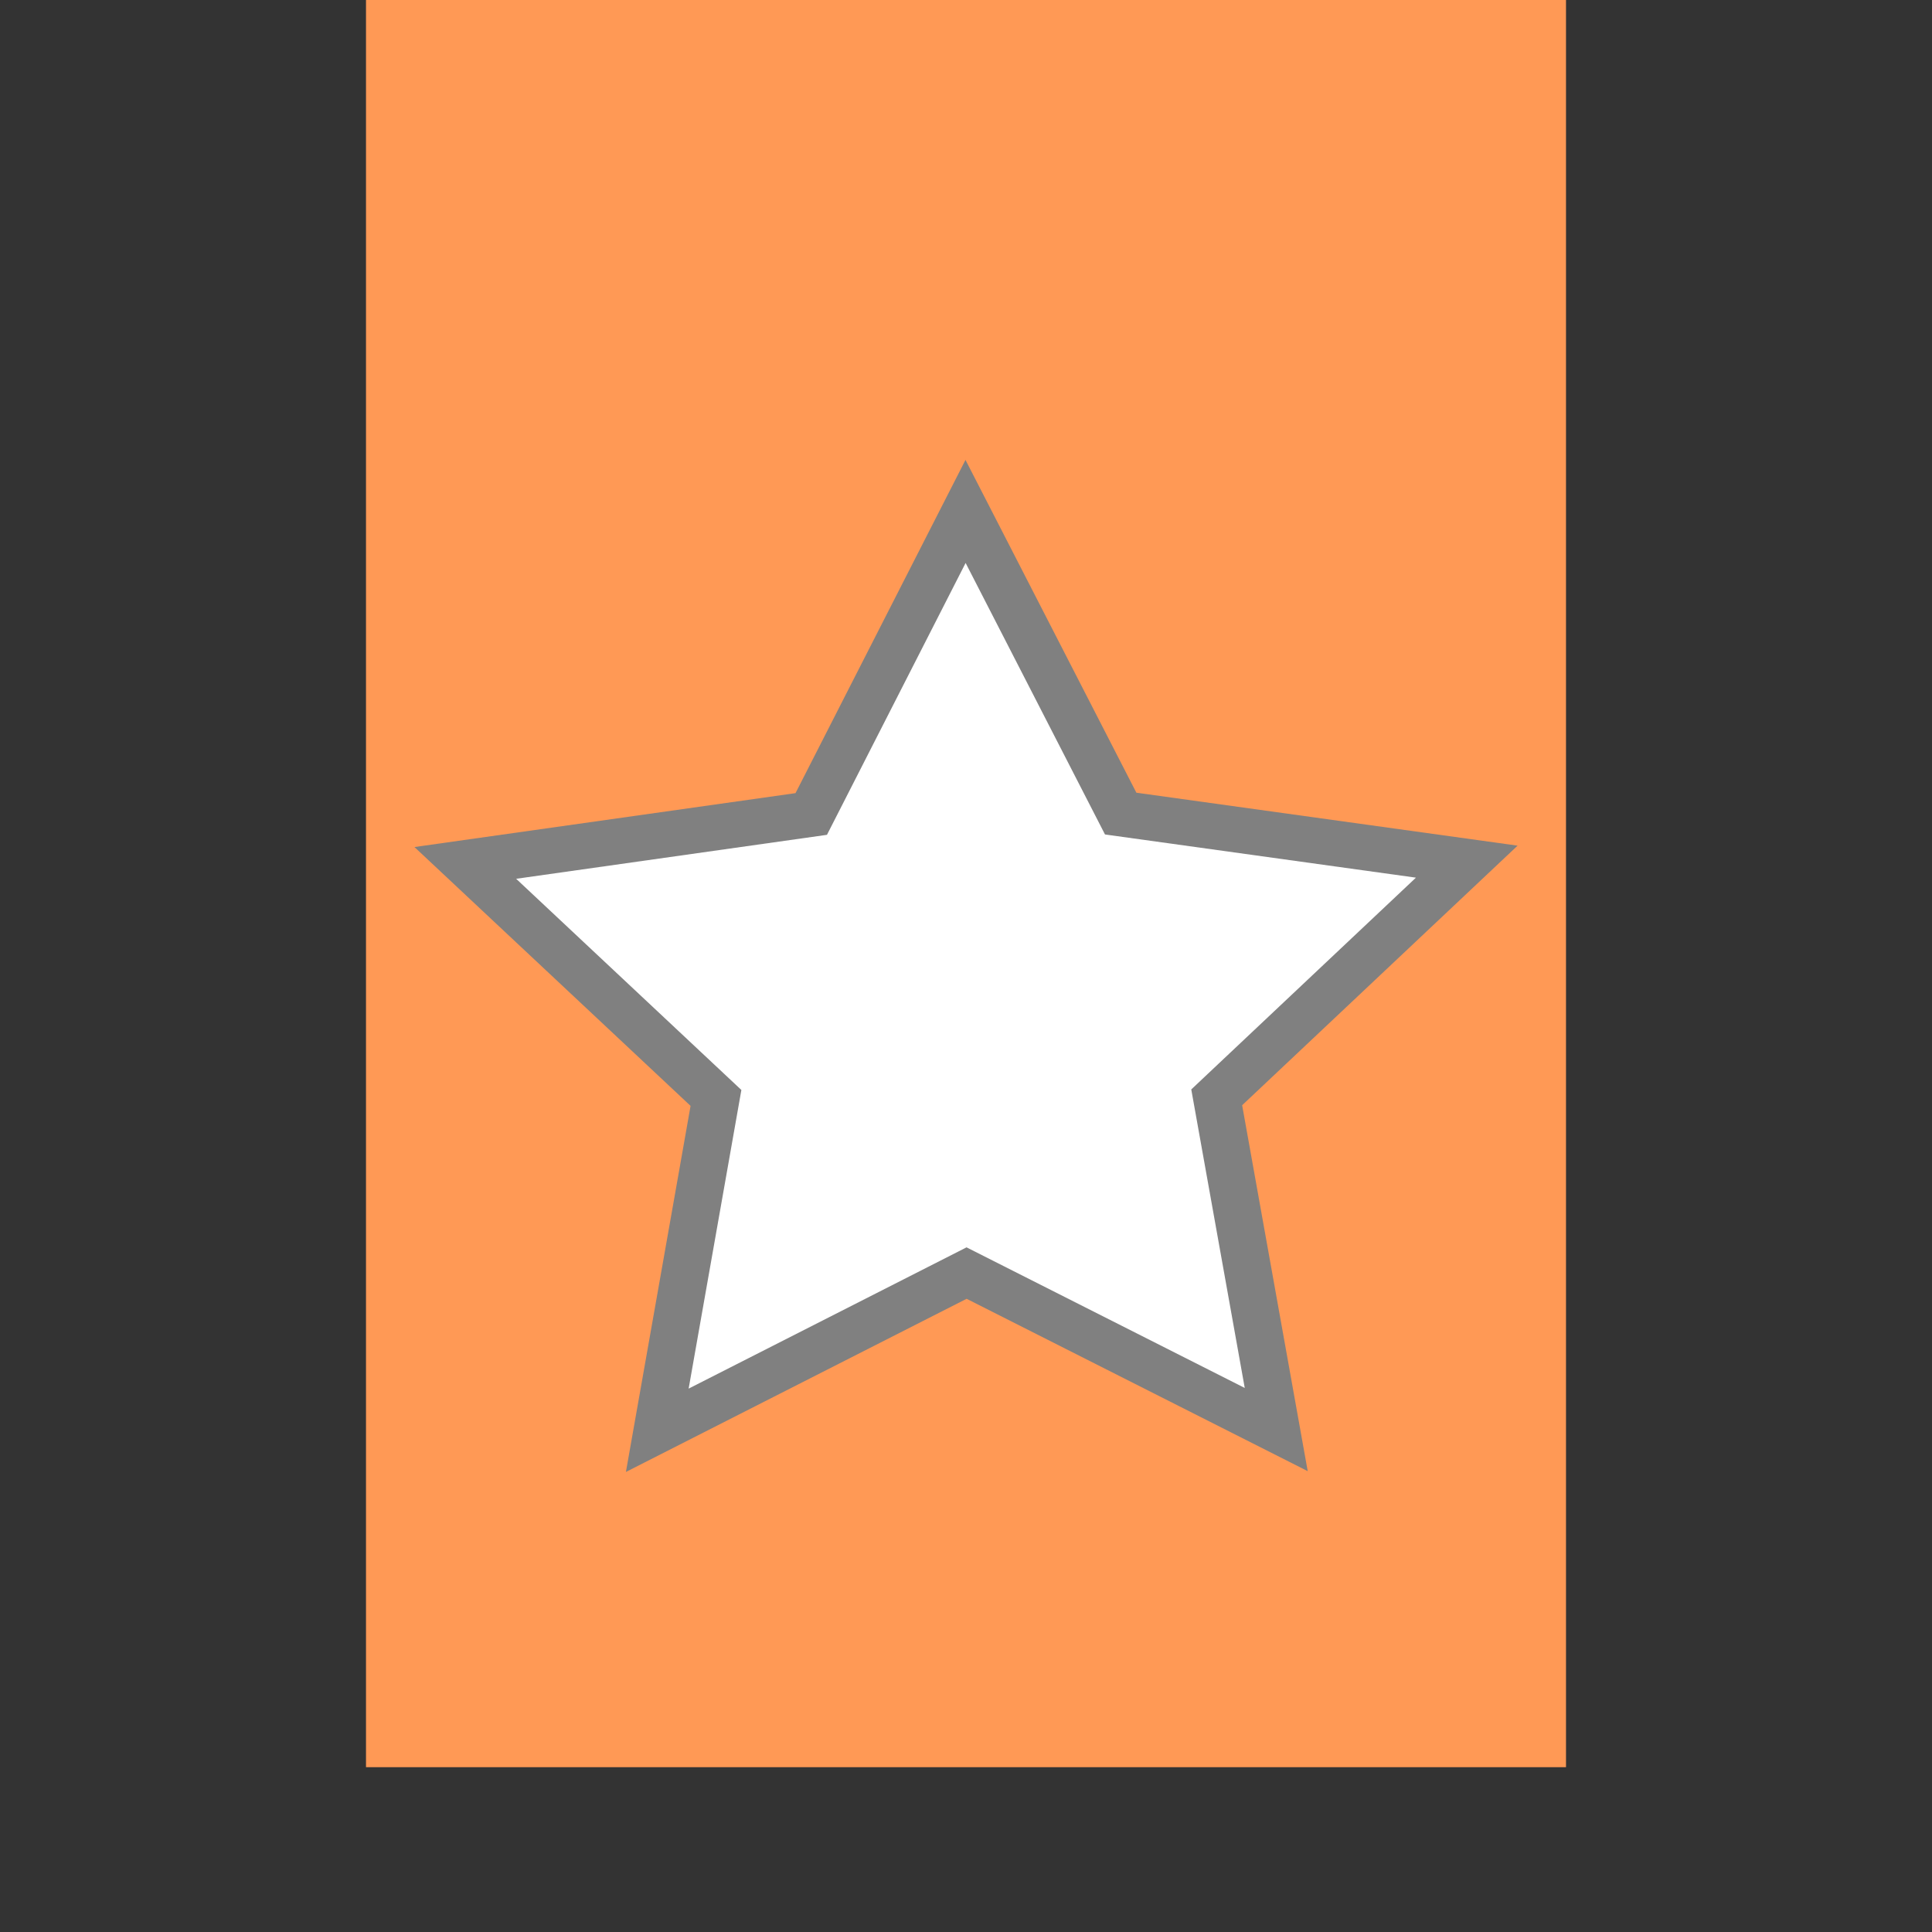 <?xml version="1.0" encoding="UTF-8" standalone="no"?>
<!-- Created with Inkscape (http://www.inkscape.org/) -->

<svg
   width="120"
   height="120"
   viewBox="0 0 120 120"
   version="1.1"
   id="svg1"
   inkscape:version="1.3.2 (091e20e, 2023-11-25, custom)"
   sodipodi:docname="favourited.svg"
   inkscape:export-filename="favourited.png"
   inkscape:export-xdpi="96"
   inkscape:export-ydpi="96"
   xmlns:inkscape="http://www.inkscape.org/namespaces/inkscape"
   xmlns:sodipodi="http://sodipodi.sourceforge.net/DTD/sodipodi-0.dtd"
   xmlns="http://www.w3.org/2000/svg"
   xmlns:svg="http://www.w3.org/2000/svg">
  <rect x="0" y="0" width="120" height="120" fill="#333333" stroke="none"/>
  <sodipodi:namedview
     id="namedview1"
     pagecolor="#ffffff"
     bordercolor="#000000"
     borderopacity="0.25"
     inkscape:showpageshadow="2"
     inkscape:pageopacity="0.0"
     inkscape:pagecheckerboard="0"
     inkscape:deskcolor="#d1d1d1"
     inkscape:document-units="px"
     inkscape:zoom="10.758333"
     inkscape:cx="47.21921"
     inkscape:cy="63.346243"
     inkscape:window-width="2880"
     inkscape:window-height="1526"
     inkscape:window-x="2869"
     inkscape:window-y="-11"
     inkscape:window-maximized="1"
     inkscape:current-layer="layer1" />
  <defs
     id="defs1" />
  <g
     inkscape:label="Layer 1"
     inkscape:groupmode="layer"
     id="layer1">
    <rect
       style="fill:#ff9955;stroke-width:1.057"
       id="rect1"
       width="74.534"
       height="109.763"
       x="22.733"
       y="0" />
    <path
       sodipodi:type="star"
       style="fill:#808080"
       id="path1"
       inkscape:flatsided="false"
       sodipodi:sides="5"
       sodipodi:cx="9.9057322"
       sodipodi:cy="7.1337581"
       sodipodi:r1="7.6155148"
       sodipodi:r2="3.8077574"
       sodipodi:arg1="0.94121295"
       sodipodi:arg2="1.5695315"
       inkscape:rounded="0"
       inkscape:randomized="0"
       d="M 14.39,13.289 9.911,10.942 5.437,13.3 6.286,8.315 2.66,4.79 7.664,4.056 9.896,-0.482 12.14,4.05 17.146,4.771 13.529,8.306 Z"
       inkscape:transform-center-x="0.014080184"
       inkscape:transform-center-y="-3.3042826"
       transform="matrix(4.73,0,0,4.561,13.16,30.764)" />
    <path
       sodipodi:type="star"
       style="fill:#ffffff"
       id="path1-9"
       inkscape:flatsided="false"
       sodipodi:sides="5"
       sodipodi:cx="9.9057322"
       sodipodi:cy="7.1337581"
       sodipodi:r1="7.6155148"
       sodipodi:r2="3.8077574"
       sodipodi:arg1="0.94121295"
       sodipodi:arg2="1.5695315"
       inkscape:rounded="0"
       inkscape:randomized="0"
       d="M 14.39,13.289 9.911,10.942 5.437,13.3 6.286,8.315 2.66,4.79 7.664,4.056 9.896,-0.482 12.14,4.05 17.146,4.771 13.529,8.306 Z"
       inkscape:transform-center-x="0.011485426"
       inkscape:transform-center-y="-2.6951293"
       transform="matrix(3.858,0,0,3.721,21.797,36.76)" />
  </g>
</svg>
